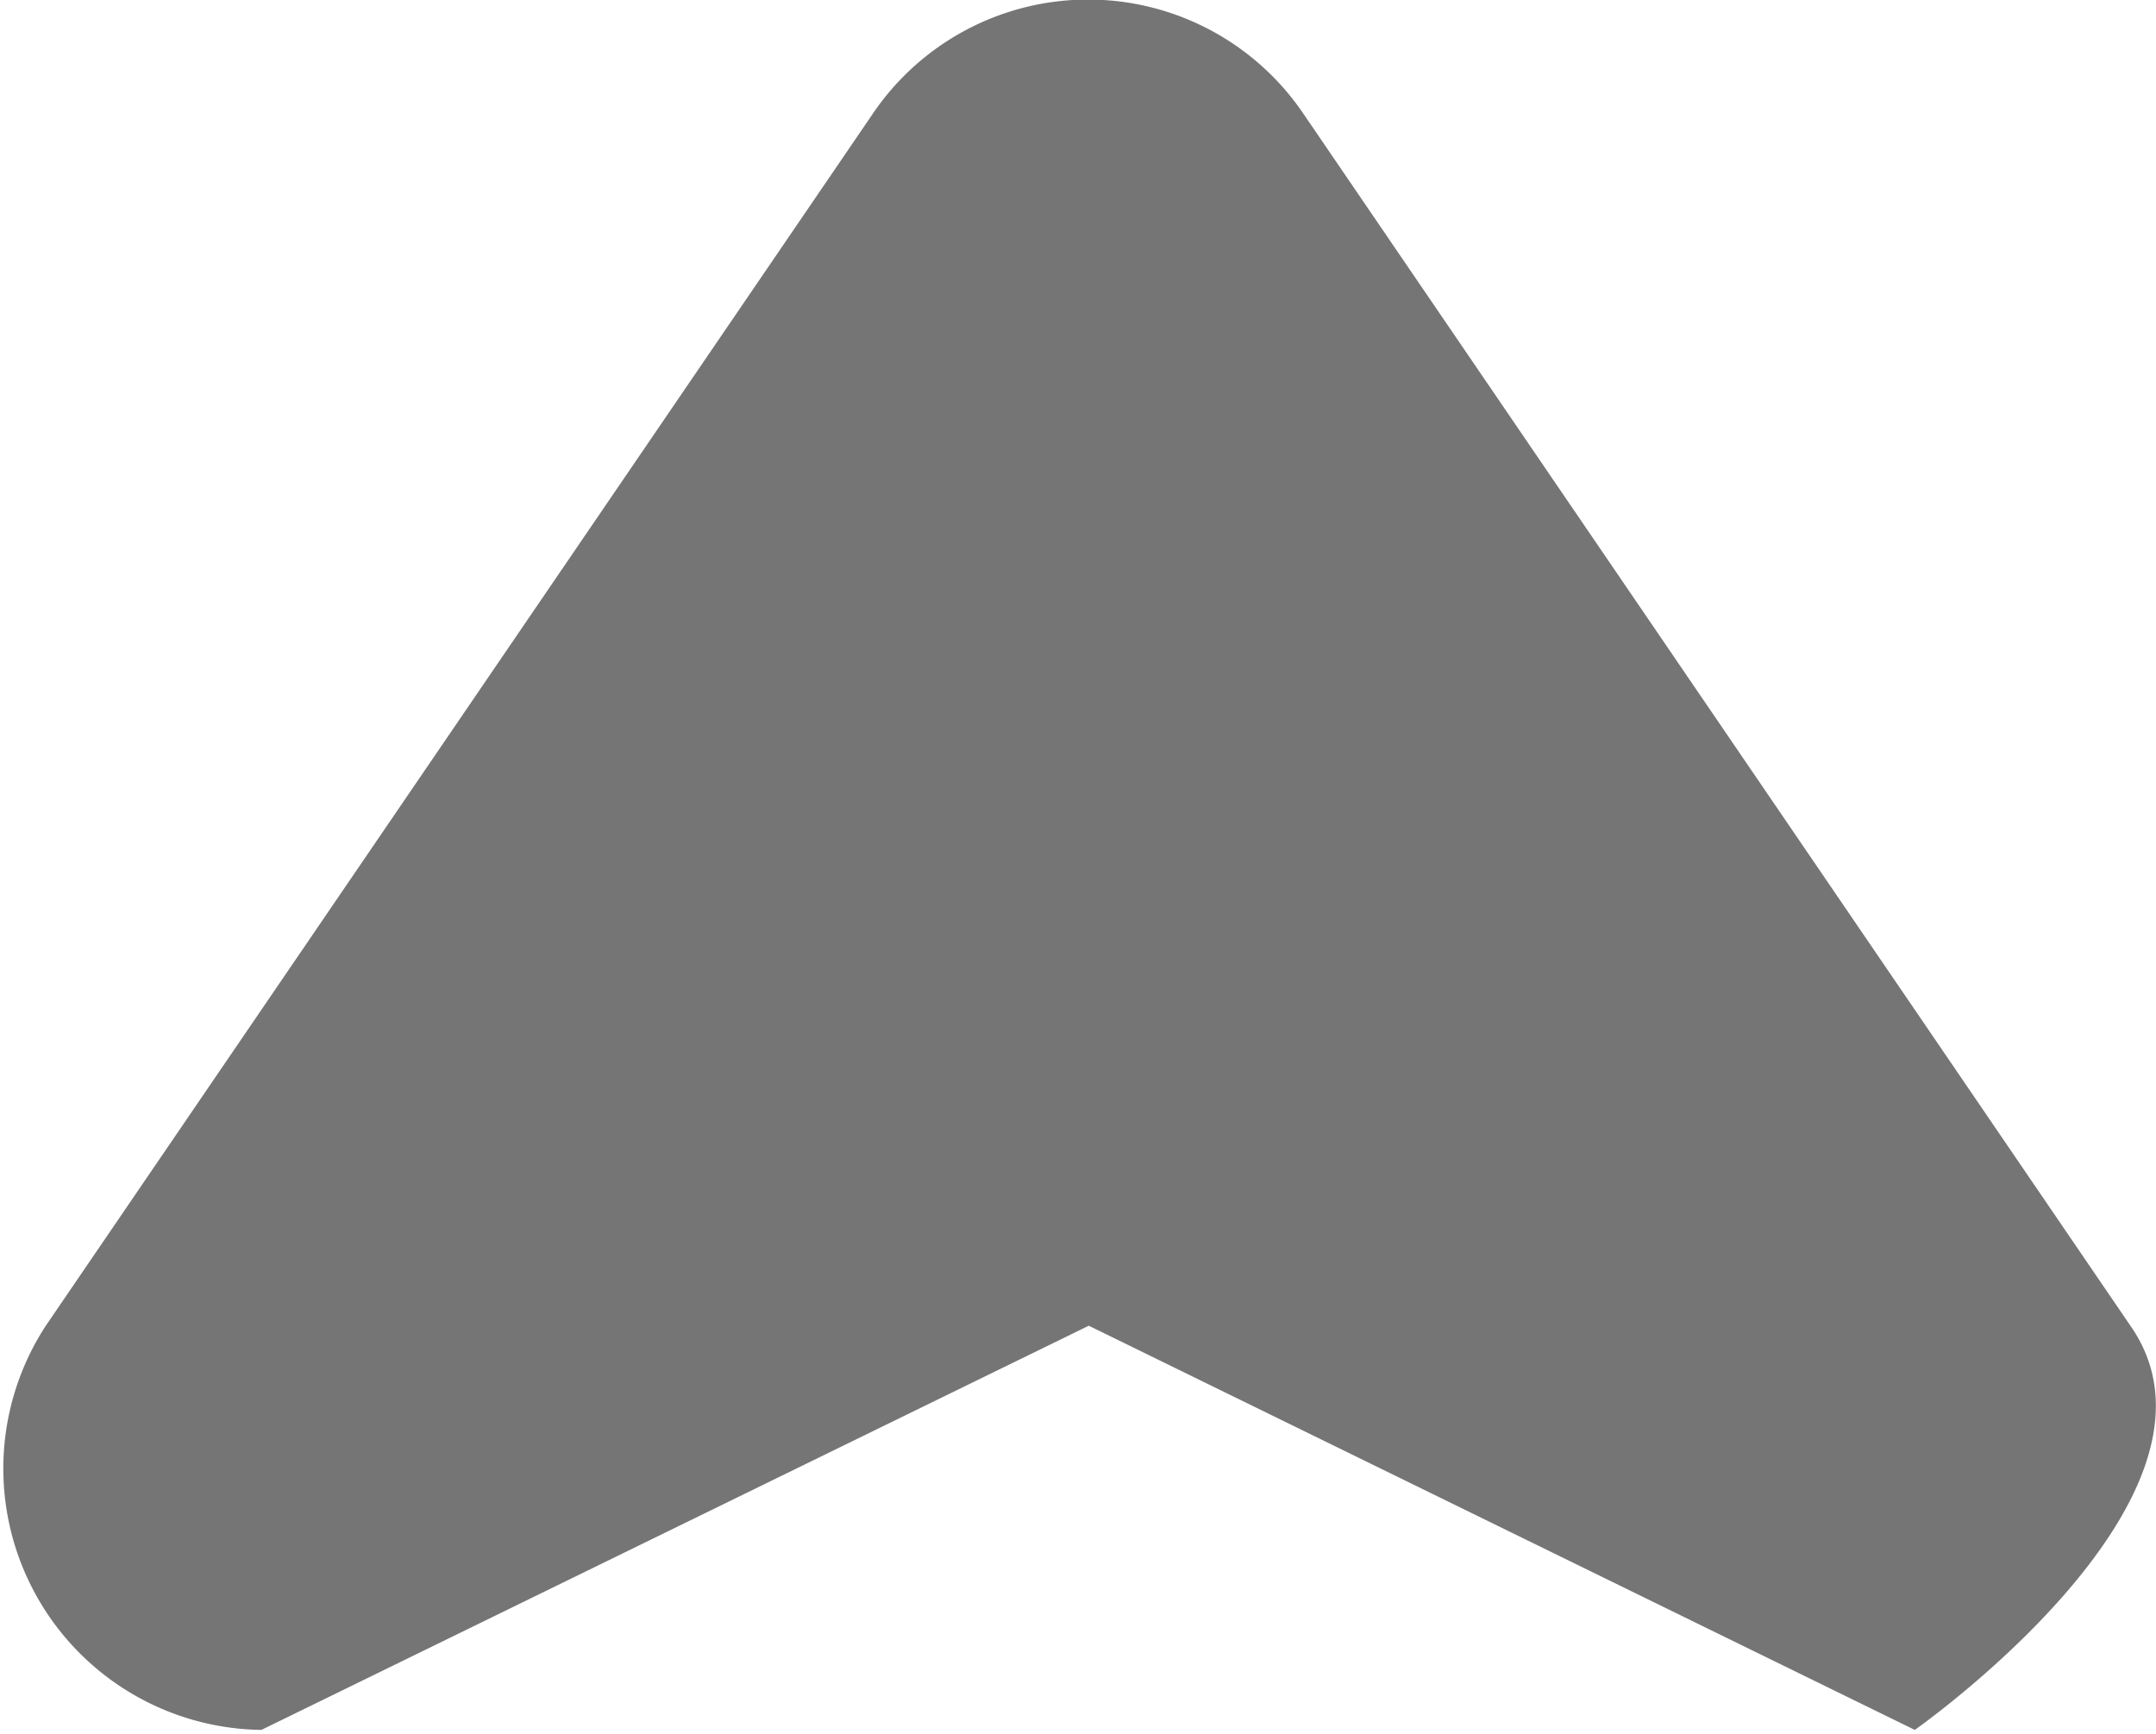 <svg id="图层_1" data-name="图层 1" xmlns="http://www.w3.org/2000/svg" viewBox="0 0 16 12.87"><defs><style>.cls-1{fill:#757575;}</style></defs><title>上</title><path class="cls-1" d="M6.48,2.22l-6.14,9a1.94,1.94,0,0,0,1.6,3l6.14-3,6.13,3s2.48-1.74,1.6-3l-6.14-9A1.93,1.93,0,0,0,6.48,2.22Z" transform="translate(0 -1.38)"/></svg>
